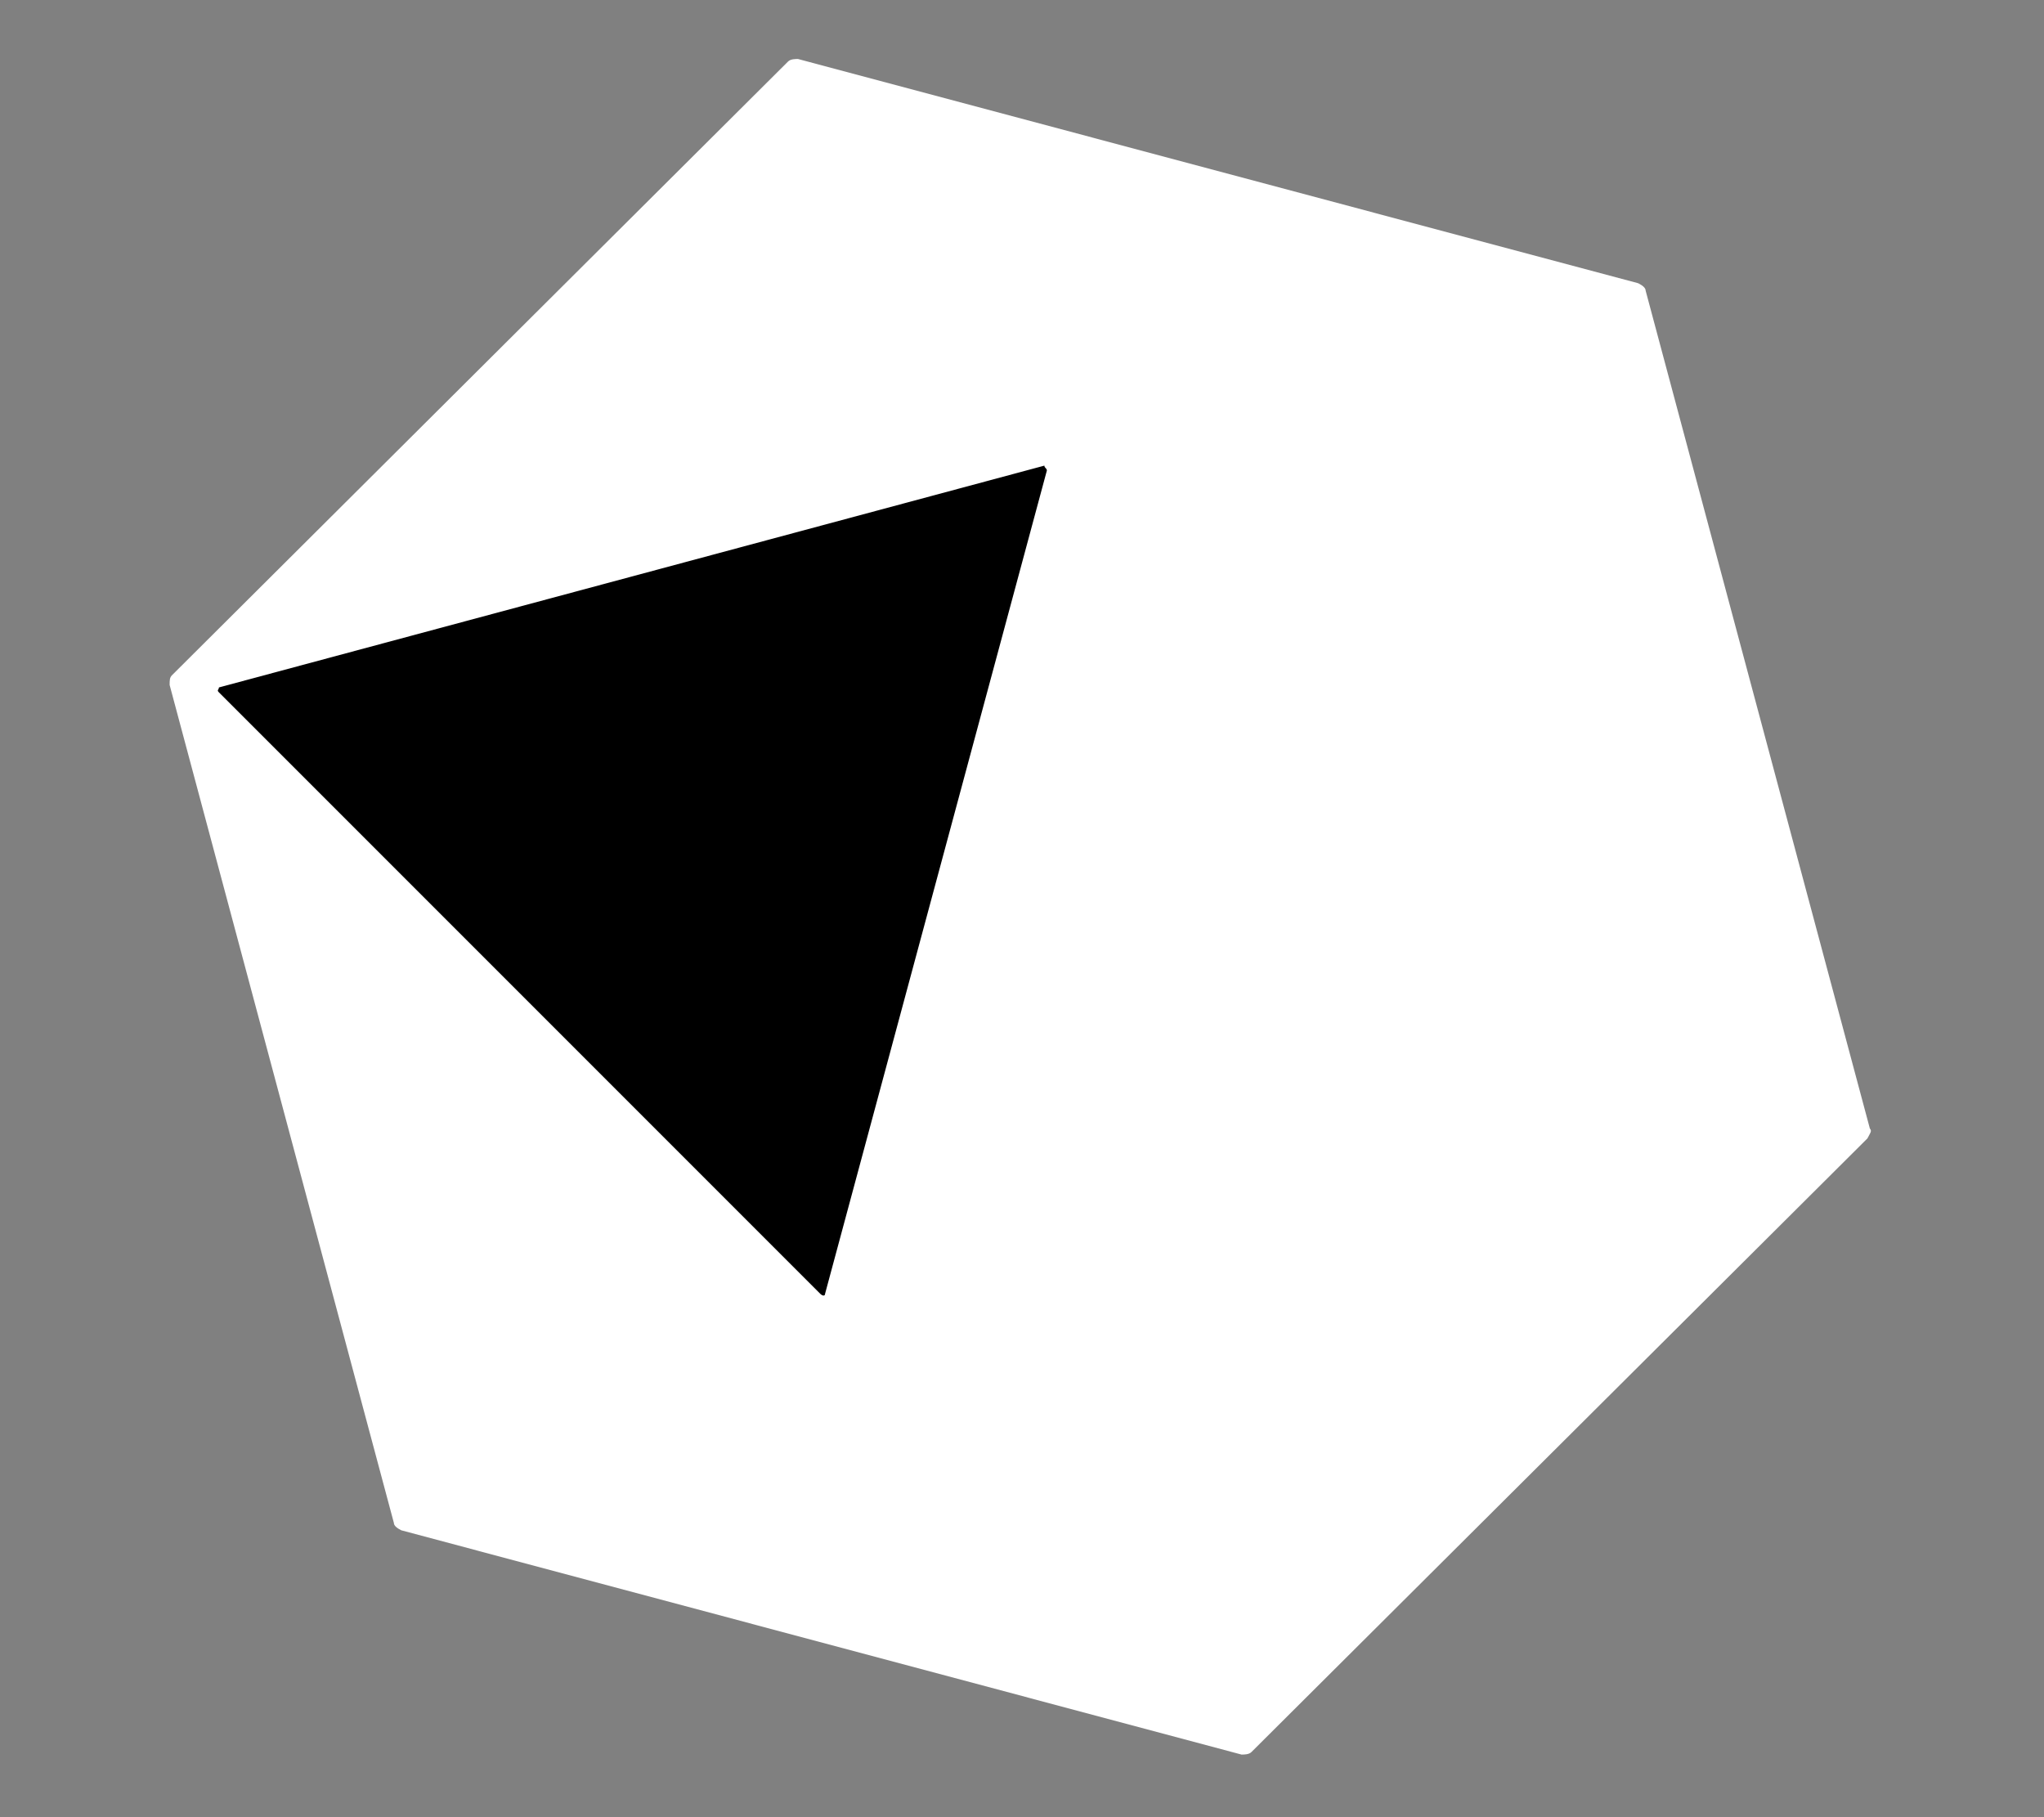 <svg width="100%" height="100%" viewBox="0 0 18 16" version="1.1" xmlns="http://www.w3.org/2000/svg" xmlns:xlink="http://www.w3.org/1999/xlink" xml:space="preserve" style="fill-rule:evenodd;clip-rule:evenodd;stroke-linejoin:round;stroke-miterlimit:2;"><rect x="0" y="0" width="18" height="16" fill="#808080" stroke="none"/><g id="crystal-light" transform="matrix(4.173,0,0,4.173,0.923,-0.049)"><g transform="matrix(0.052,0,0,0.052,-1.288,-1.663)"><path d="M96.4,78L87.3,44C87.3,43.9 87.2,43.8 87,43.7L52.9,34.6C52.8,34.6 52.6,34.6 52.5,34.7L27.5,59.6C27.4,59.7 27.4,59.8 27.4,60L36.5,94C36.5,94.1 36.6,94.2 36.8,94.3L70.9,103.4C71,103.4 71.2,103.4 71.3,103.3L96.3,78.4C96.4,78.2 96.5,78.1 96.4,78Z" style="fill:white;"/></g><g transform="matrix(0.052,0,0,0.052,-1.288,-1.663)"><path d="M63,51.3L54,84.7C54,84.8 53.9,84.8 53.8,84.7L29.4,60.3C29.3,60.2 29.4,60.2 29.4,60.1L62.9,51.1C62.9,51.2 63,51.2 63,51.3Z"/></g></g></svg>